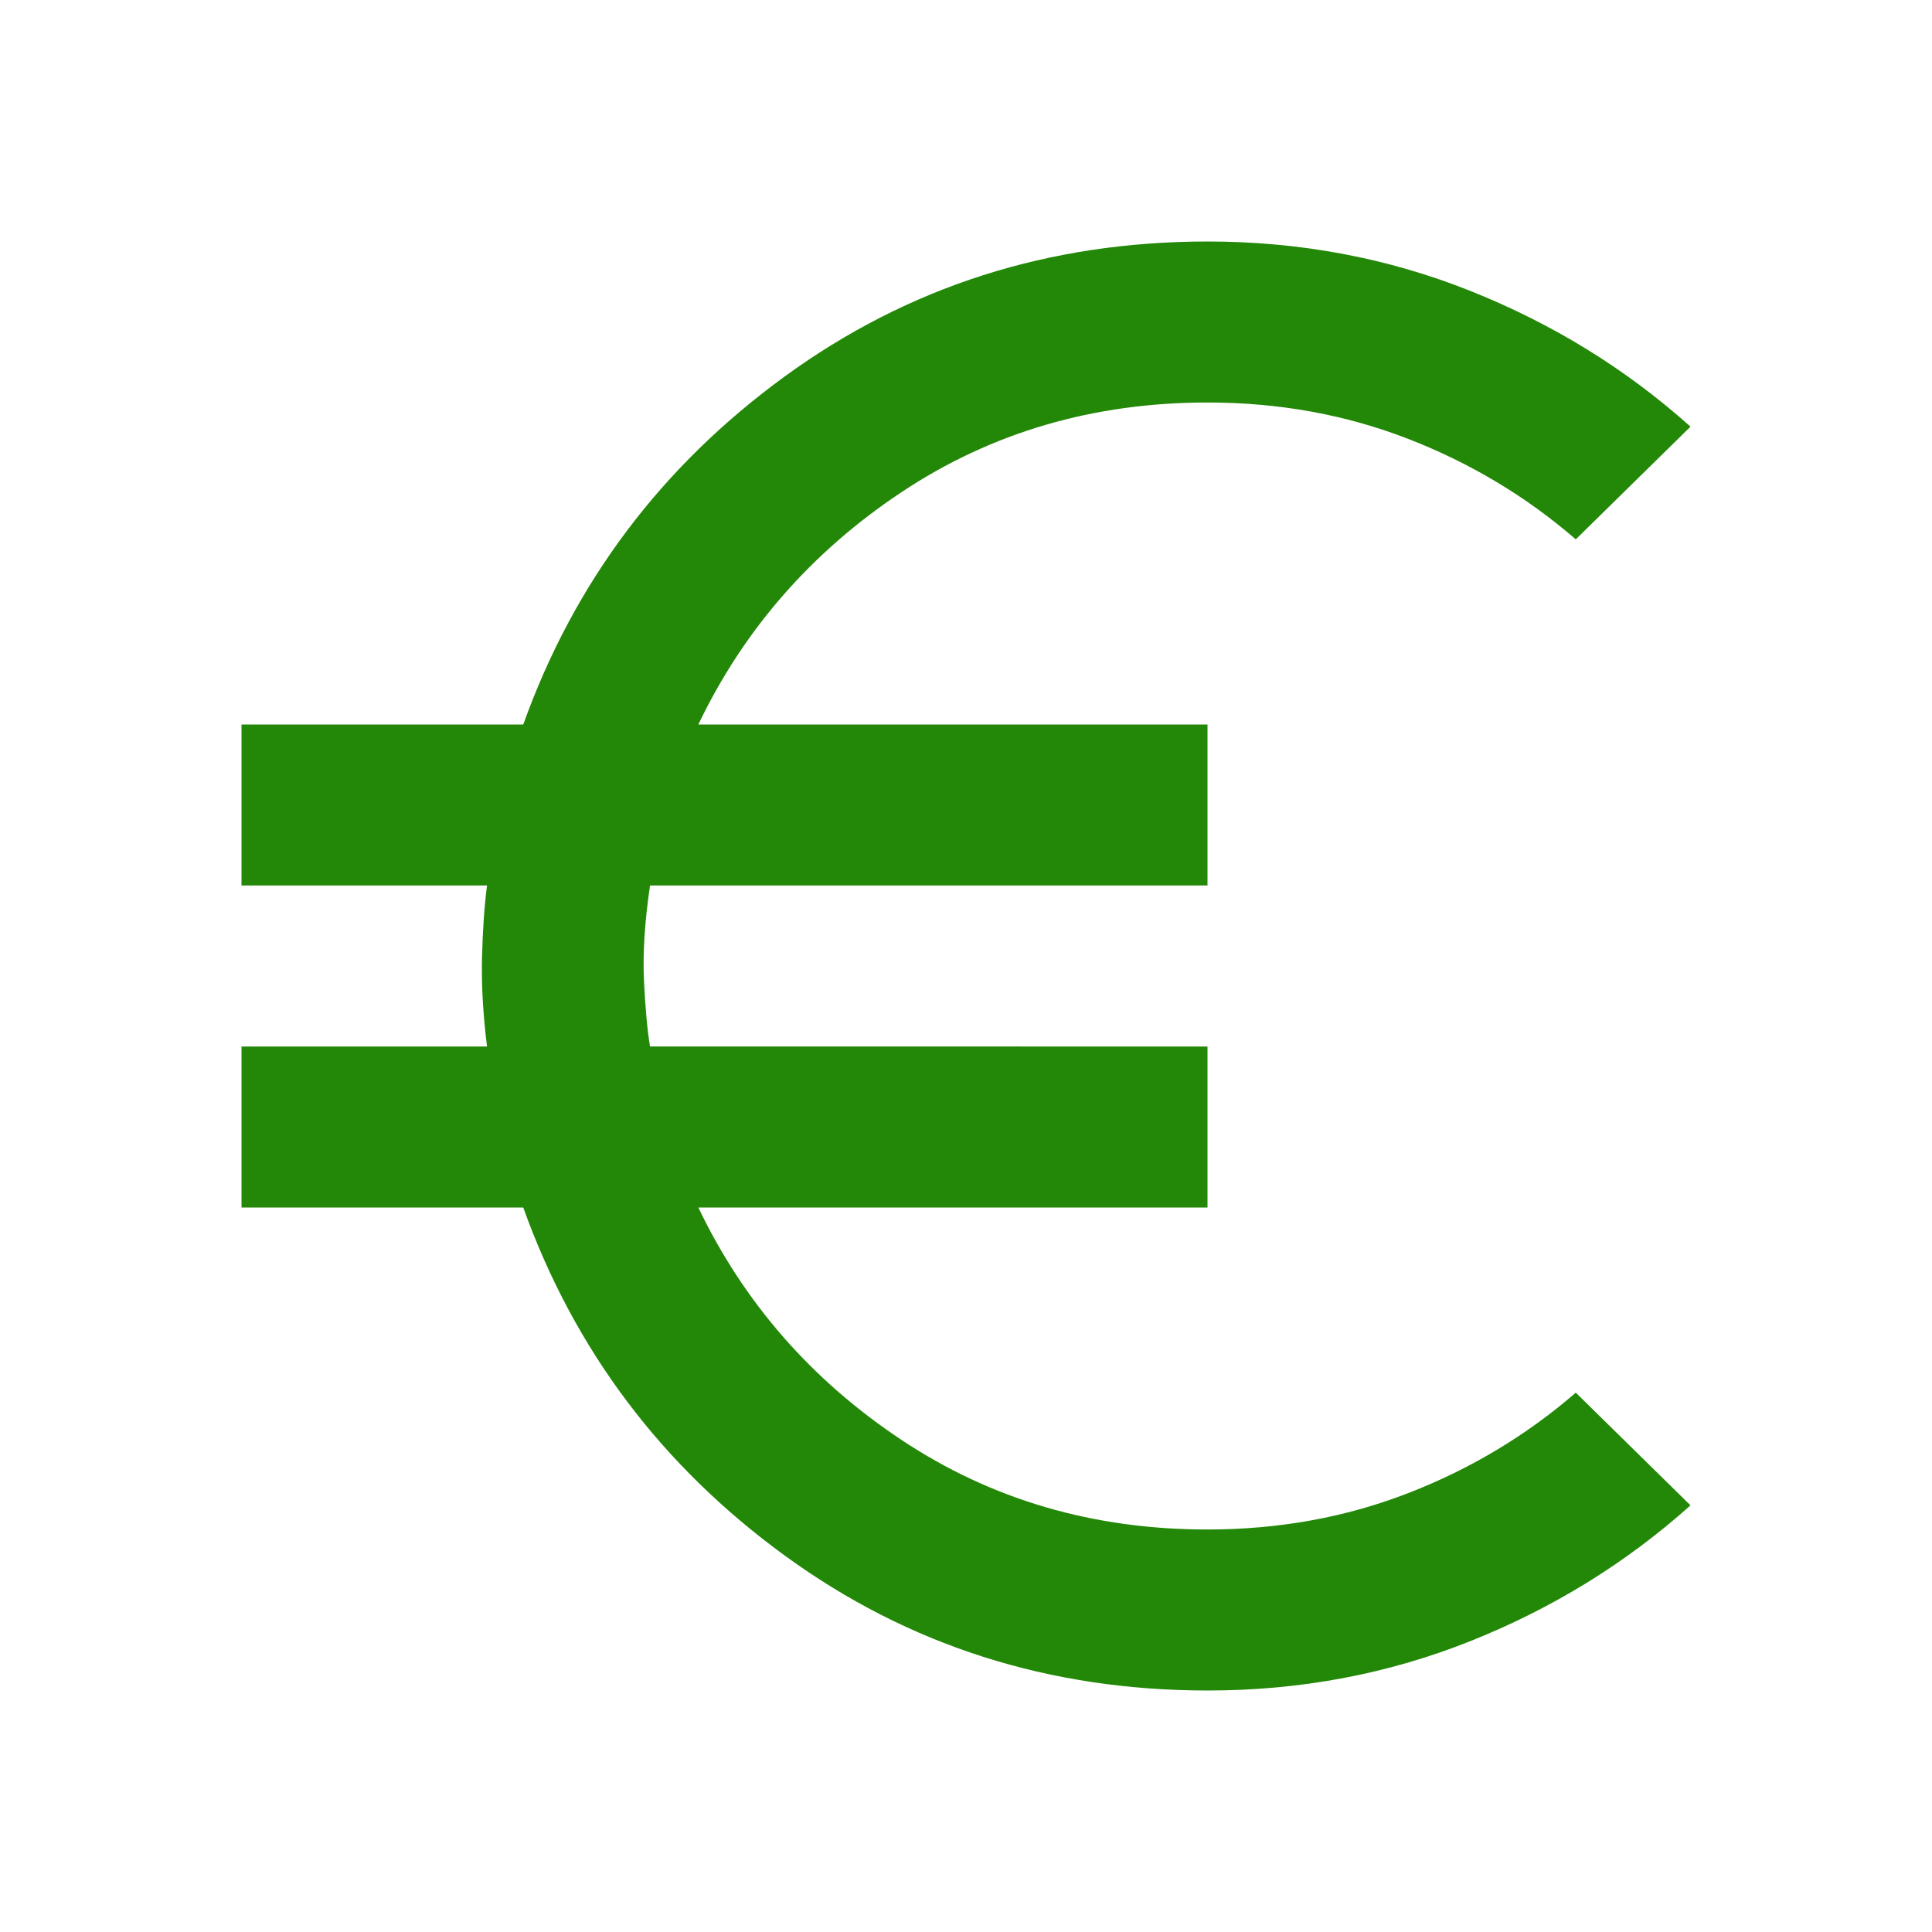 <svg xmlns="http://www.w3.org/2000/svg" width="512" height="512" viewBox="0 0 24 24"><path fill="#238807" d="M15 21q-2.95 0-5.25-1.675T6.5 15H3v-2h3.05q-.075-.6-.062-1.112T6.05 11H3V9h3.5q.95-2.65 3.25-4.325T15 3q1.725 0 3.263.613T21 5.3l-1.425 1.4q-.925-.8-2.087-1.25T15 5q-2.125 0-3.8 1.113T8.675 9H15v2H8.075q-.1.675-.075 1.188t.075.812H15v2H8.675q.85 1.775 2.525 2.888T15 19q1.325 0 2.488-.45t2.087-1.25L21 18.7q-1.2 1.075-2.738 1.688T15 21"/></svg>